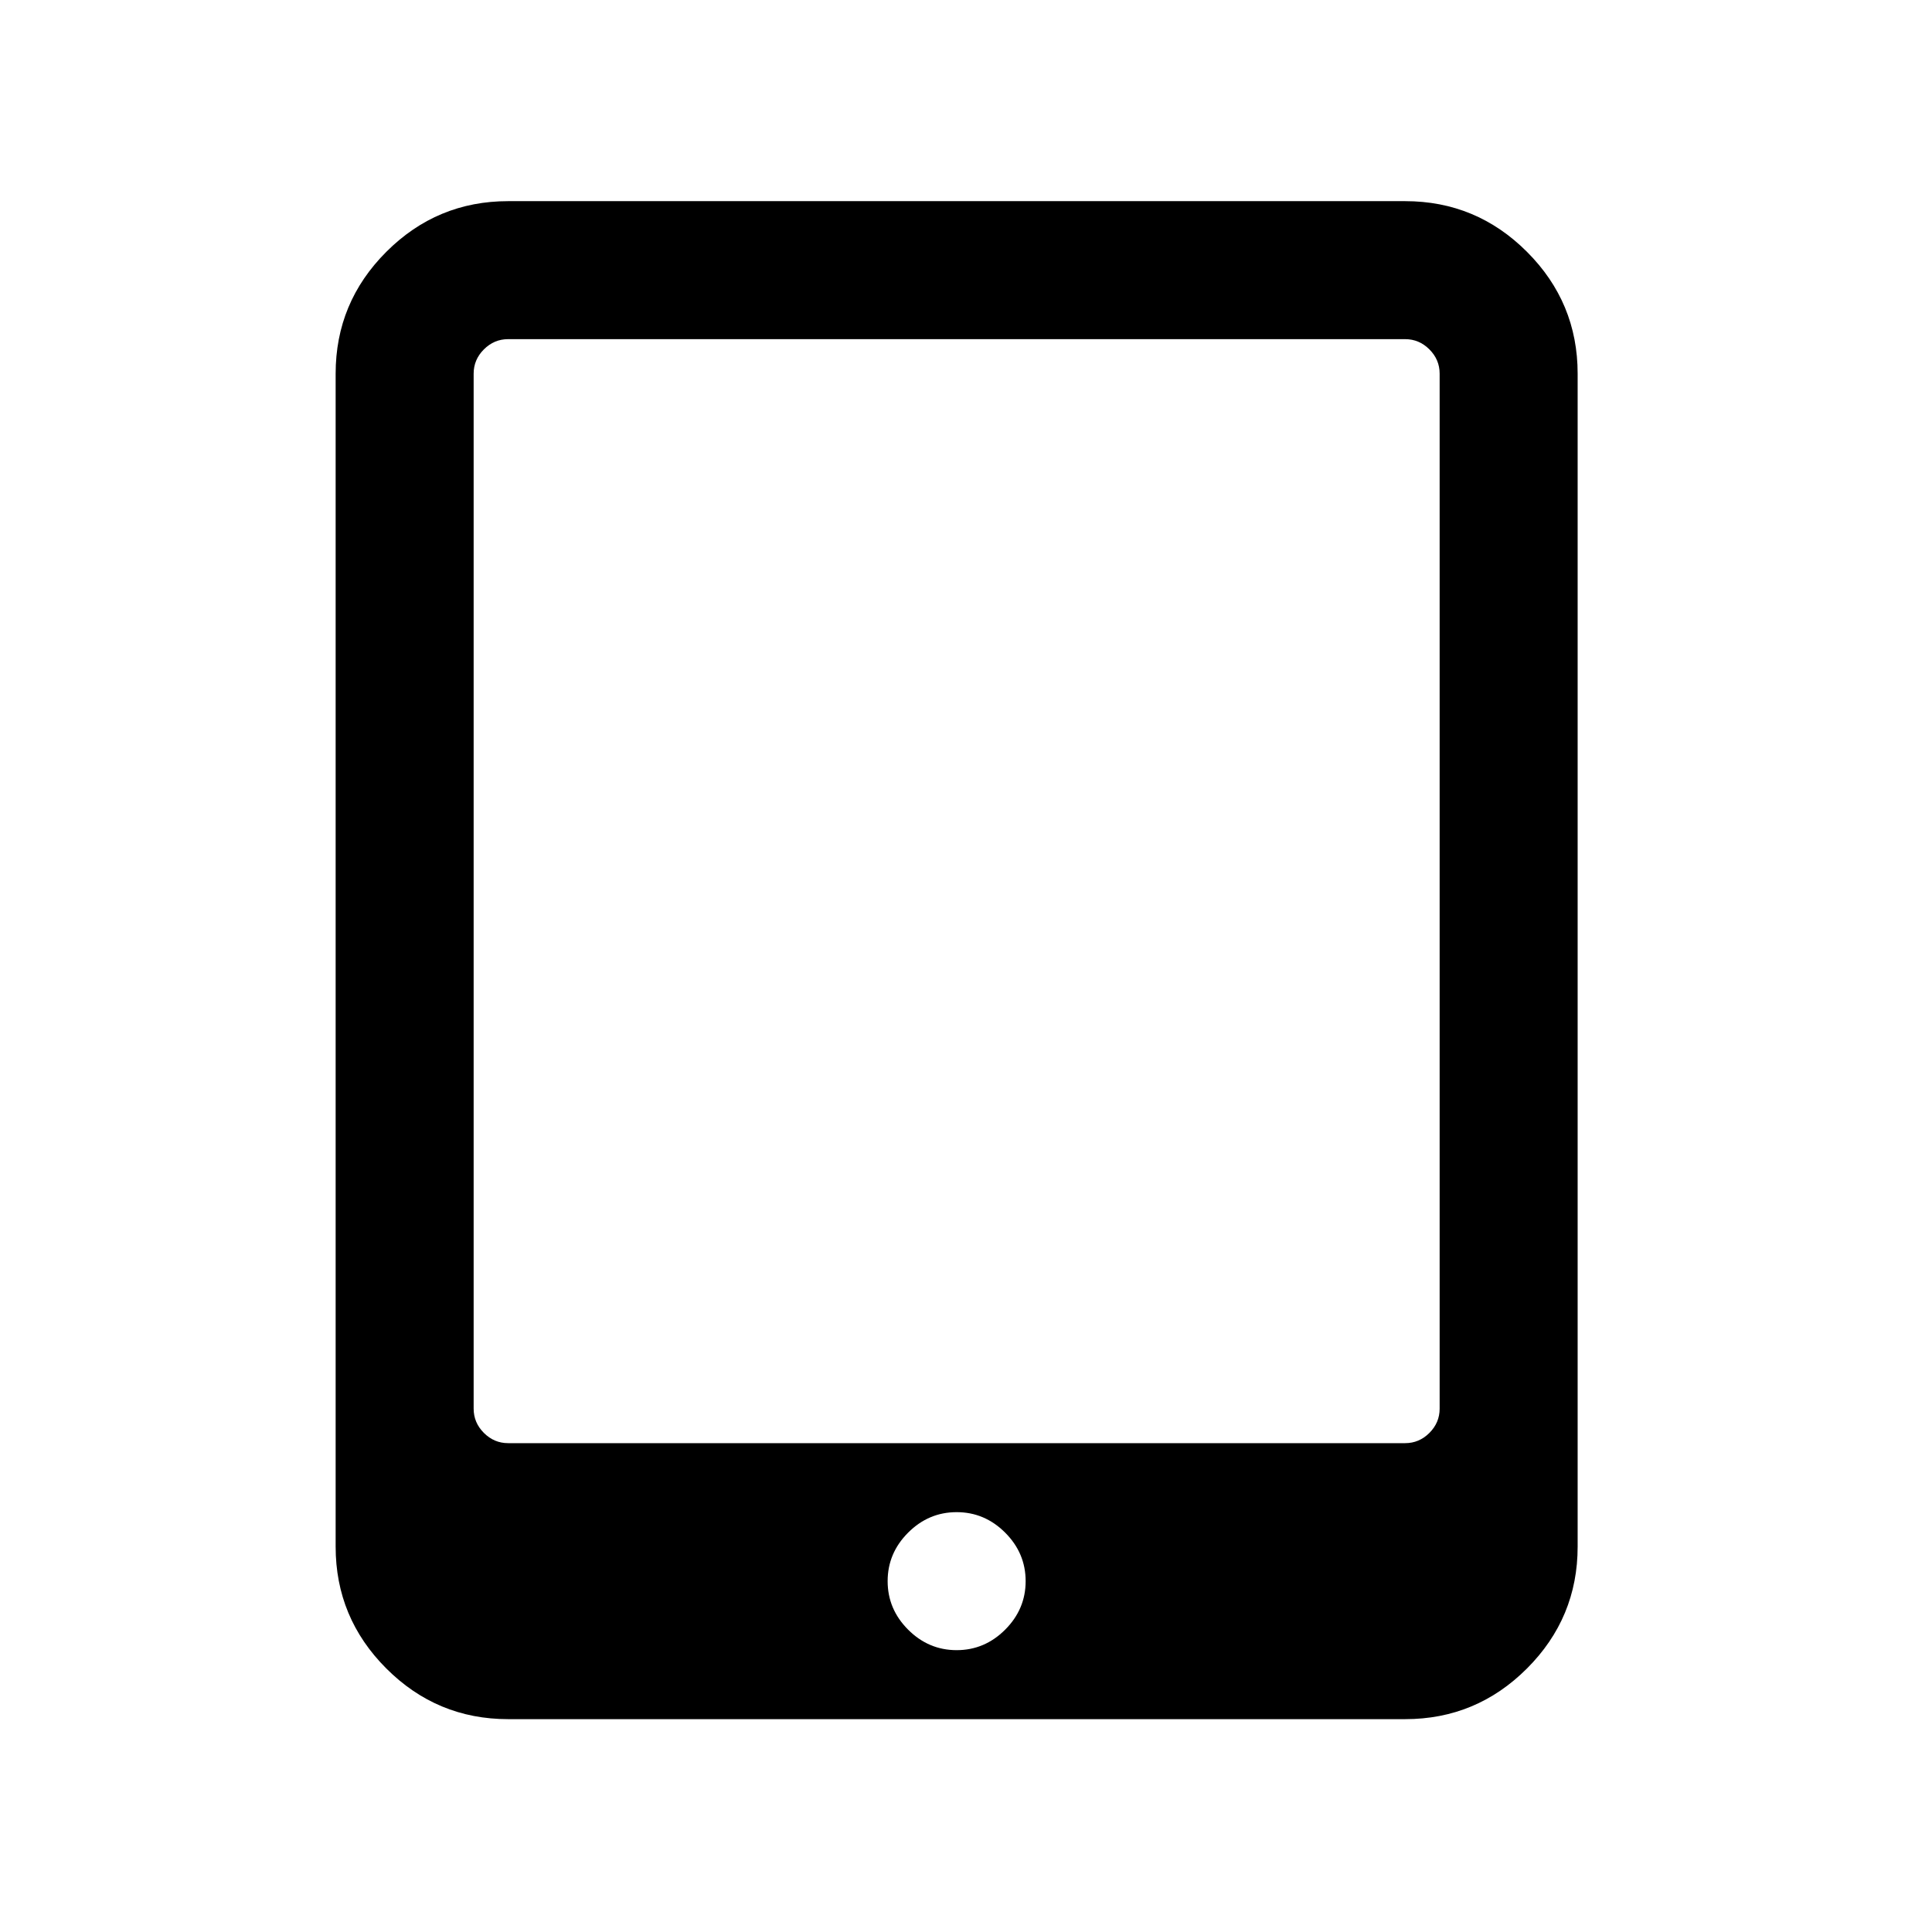 <?xml version="1.0" encoding="UTF-8" standalone="no"?>
<svg
   xmlns:dc="http://purl.org/dc/elements/1.1/"
   xmlns:cc="http://creativecommons.org/ns#"
   xmlns:rdf="http://www.w3.org/1999/02/22-rdf-syntax-ns#"
   xmlns:svg="http://www.w3.org/2000/svg"
   xmlns="http://www.w3.org/2000/svg"
   xmlns:sodipodi="http://sodipodi.sourceforge.net/DTD/sodipodi-0.dtd"
   xmlns:inkscape="http://www.inkscape.org/namespaces/inkscape"
   viewBox="0 -256 1792 1792"
   id="svg4327"
   version="1.1"
   inkscape:version="0.48.3.1 r9886"
   width="14px"
   height="14px"
   sodipodi:docname="tablet_font_awesome.svg">
  <defs
     id="defs4335" />
  <sodipodi:namedview
     pagecolor="#ffffff"
     bordercolor="#666666"
     borderopacity="1"
     objecttolerance="10"
     gridtolerance="10"
     guidetolerance="10"
     inkscape:pageopacity="0"
     inkscape:pageshadow="2"
     inkscape:window-width="640"
     inkscape:window-height="480"
     id="namedview4333"
     showgrid="false"
     inkscape:zoom="0.13169643"
     inkscape:cx="896"
     inkscape:cy="896"
     inkscape:window-x="0"
     inkscape:window-y="25"
     inkscape:window-maximized="0"
     inkscape:current-layer="svg4327" />
  <g
     transform="matrix(1,0,0,-1,311.322,1338.576)"
     id="g4329">
    <path
       d="m 640,128 q 0,26 -19,45 -19,19 -45,19 -26,0 -45,-19 -19,-19 -19,-45 0,-26 19,-45 19,-19 45,-19 26,0 45,19 19,19 19,45 z m 384,160 v 960 q 0,13 -9.5,22.5 -9.5,9.5 -22.5,9.5 H 160 q -13,0 -22.5,-9.5 Q 128,1261 128,1248 V 288 q 0,-13 9.5,-22.5 Q 147,256 160,256 h 832 q 13,0 22.5,9.5 9.5,9.5 9.5,22.5 z m 128,960 V 160 Q 1152,94 1105,47 1058,0 992,0 H 160 Q 94,0 47,47 0,94 0,160 v 1088 q 0,66 47,113 47,47 113,47 h 832 q 66,0 113,-47 47,-47 47,-113 z"
       id="path4331"
       inkscape:connector-curvature="0"
       style="fill:currentColor" />
  </g>
</svg>
